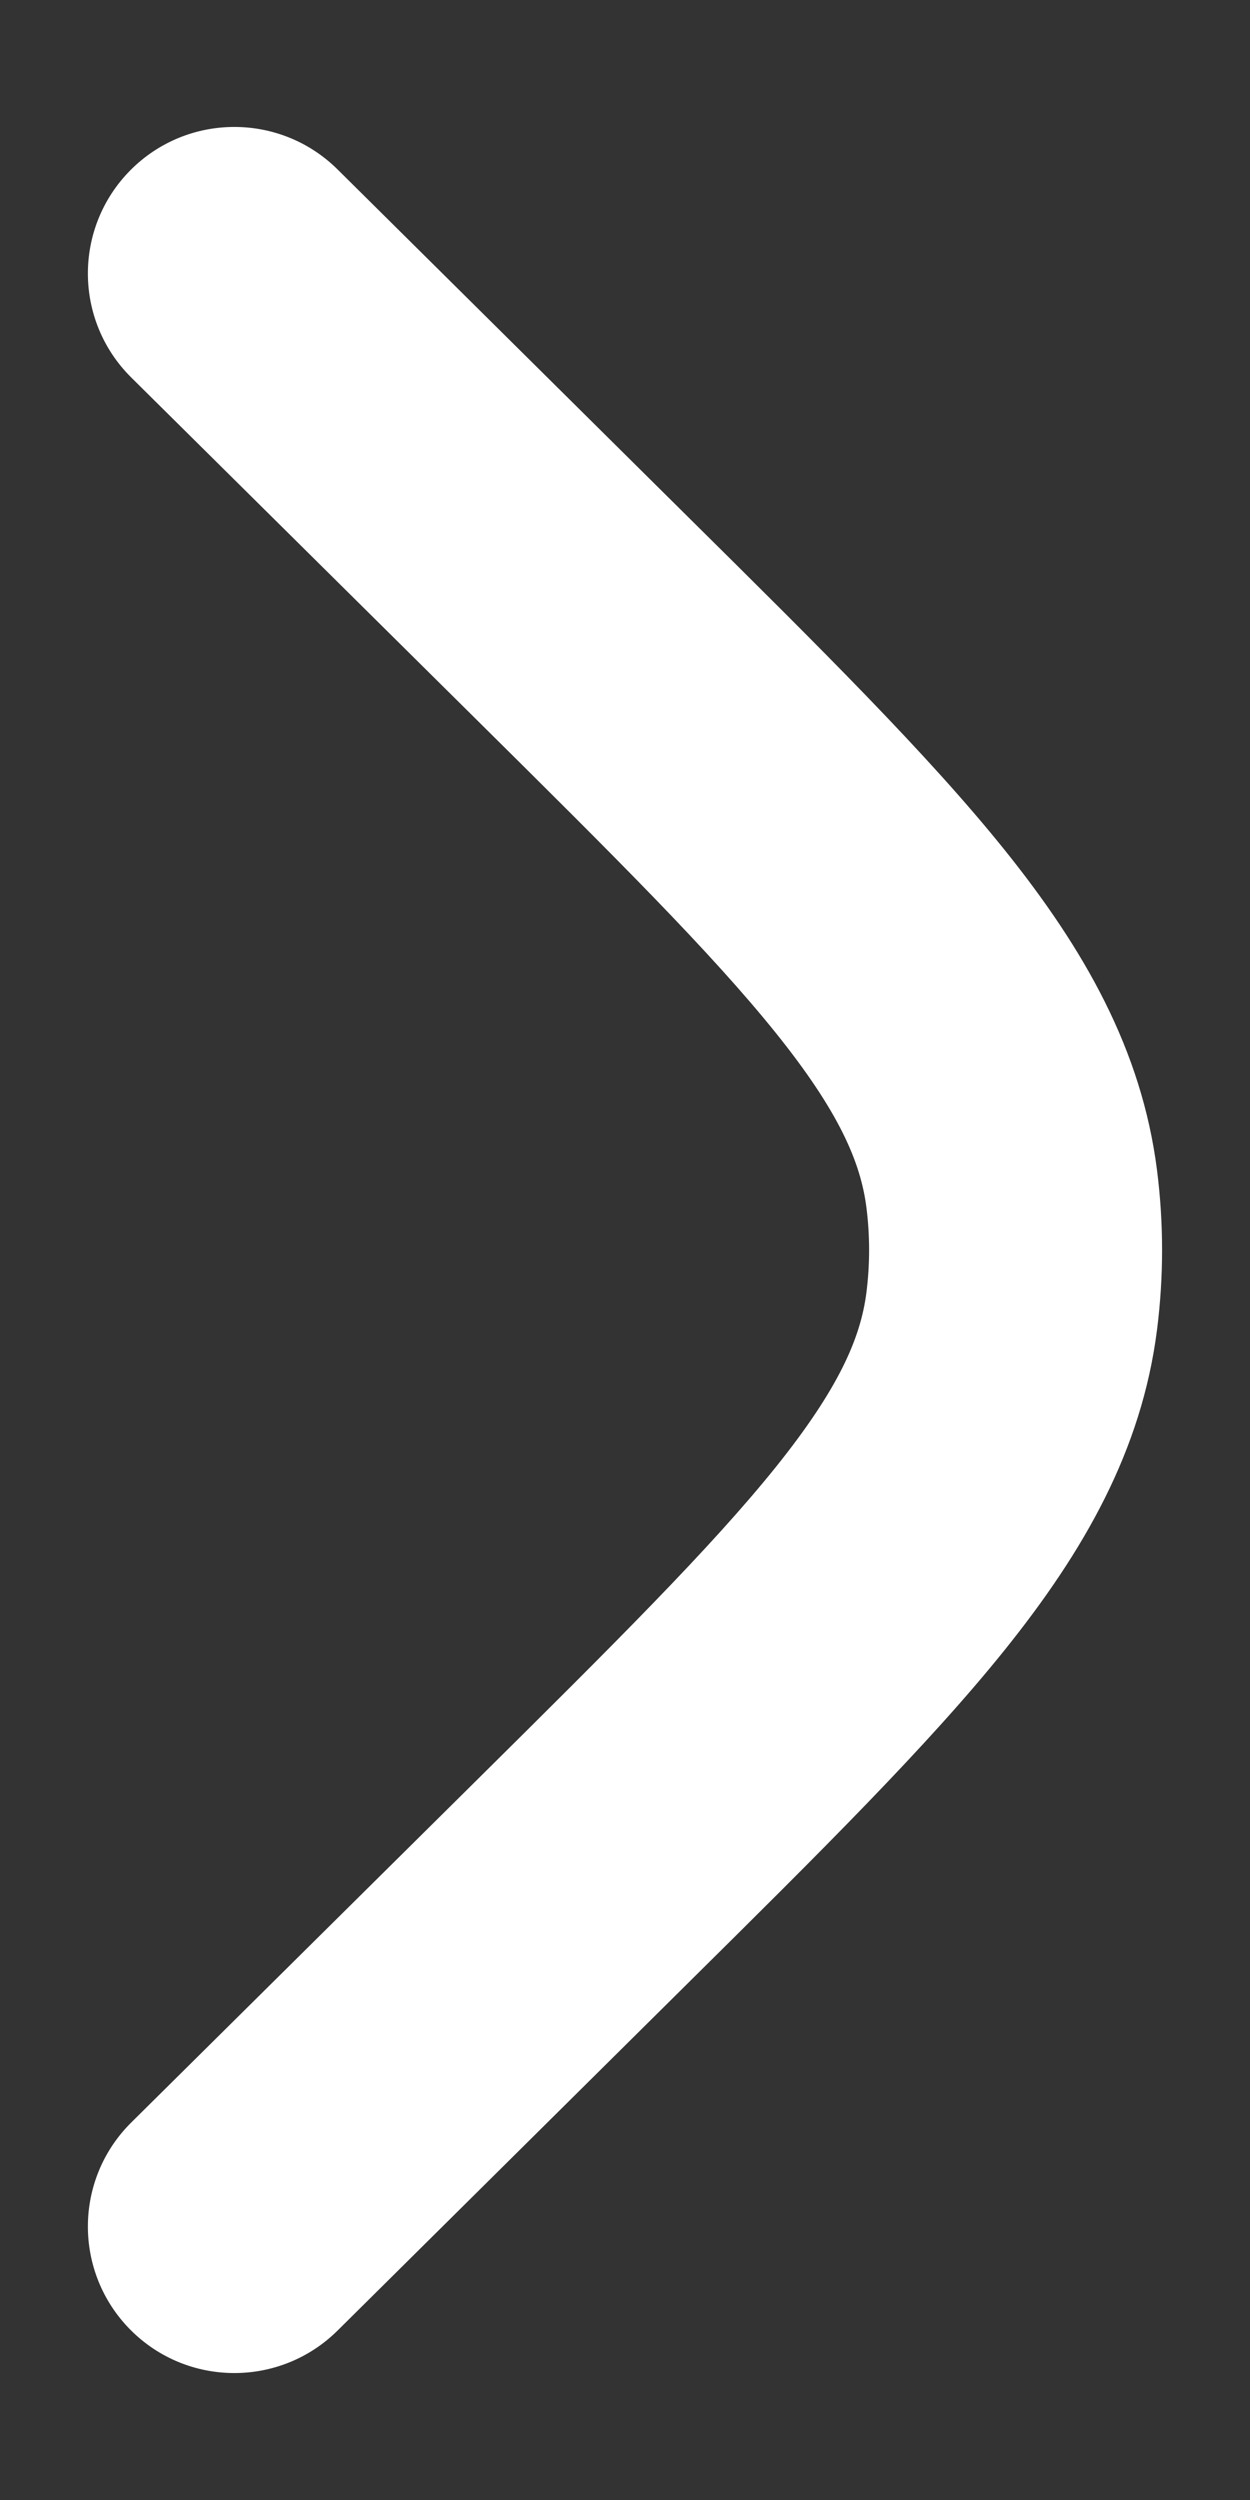 <svg width="8" height="16" viewBox="0 0 8 16" fill="none" xmlns="http://www.w3.org/2000/svg">
    <rect x="0" y="0" width="8" height="16" fill="#333333" stroke="none"/>
    <path id="Vector" d="M2.16 1.084C1.792 0.72 1.199 0.722 0.834 1.09C0.47 1.458 0.472 2.051 0.84 2.416L3.044 4.6C3.938 5.486 4.552 6.096 4.967 6.613C5.37 7.115 5.508 7.438 5.545 7.727C5.568 7.908 5.568 8.092 5.545 8.273C5.508 8.562 5.37 8.884 4.967 9.387C4.552 9.904 3.938 10.514 3.044 11.4L0.84 13.584C0.472 13.949 0.47 14.542 0.834 14.91C1.199 15.278 1.792 15.28 2.16 14.916L4.403 12.692C5.248 11.855 5.939 11.171 6.429 10.561C6.938 9.927 7.307 9.283 7.405 8.51C7.448 8.171 7.448 7.829 7.405 7.49C7.307 6.717 6.938 6.073 6.429 5.439C5.939 4.829 5.248 4.145 4.403 3.308L2.16 1.084Z" fill="#fff" />
</svg>
